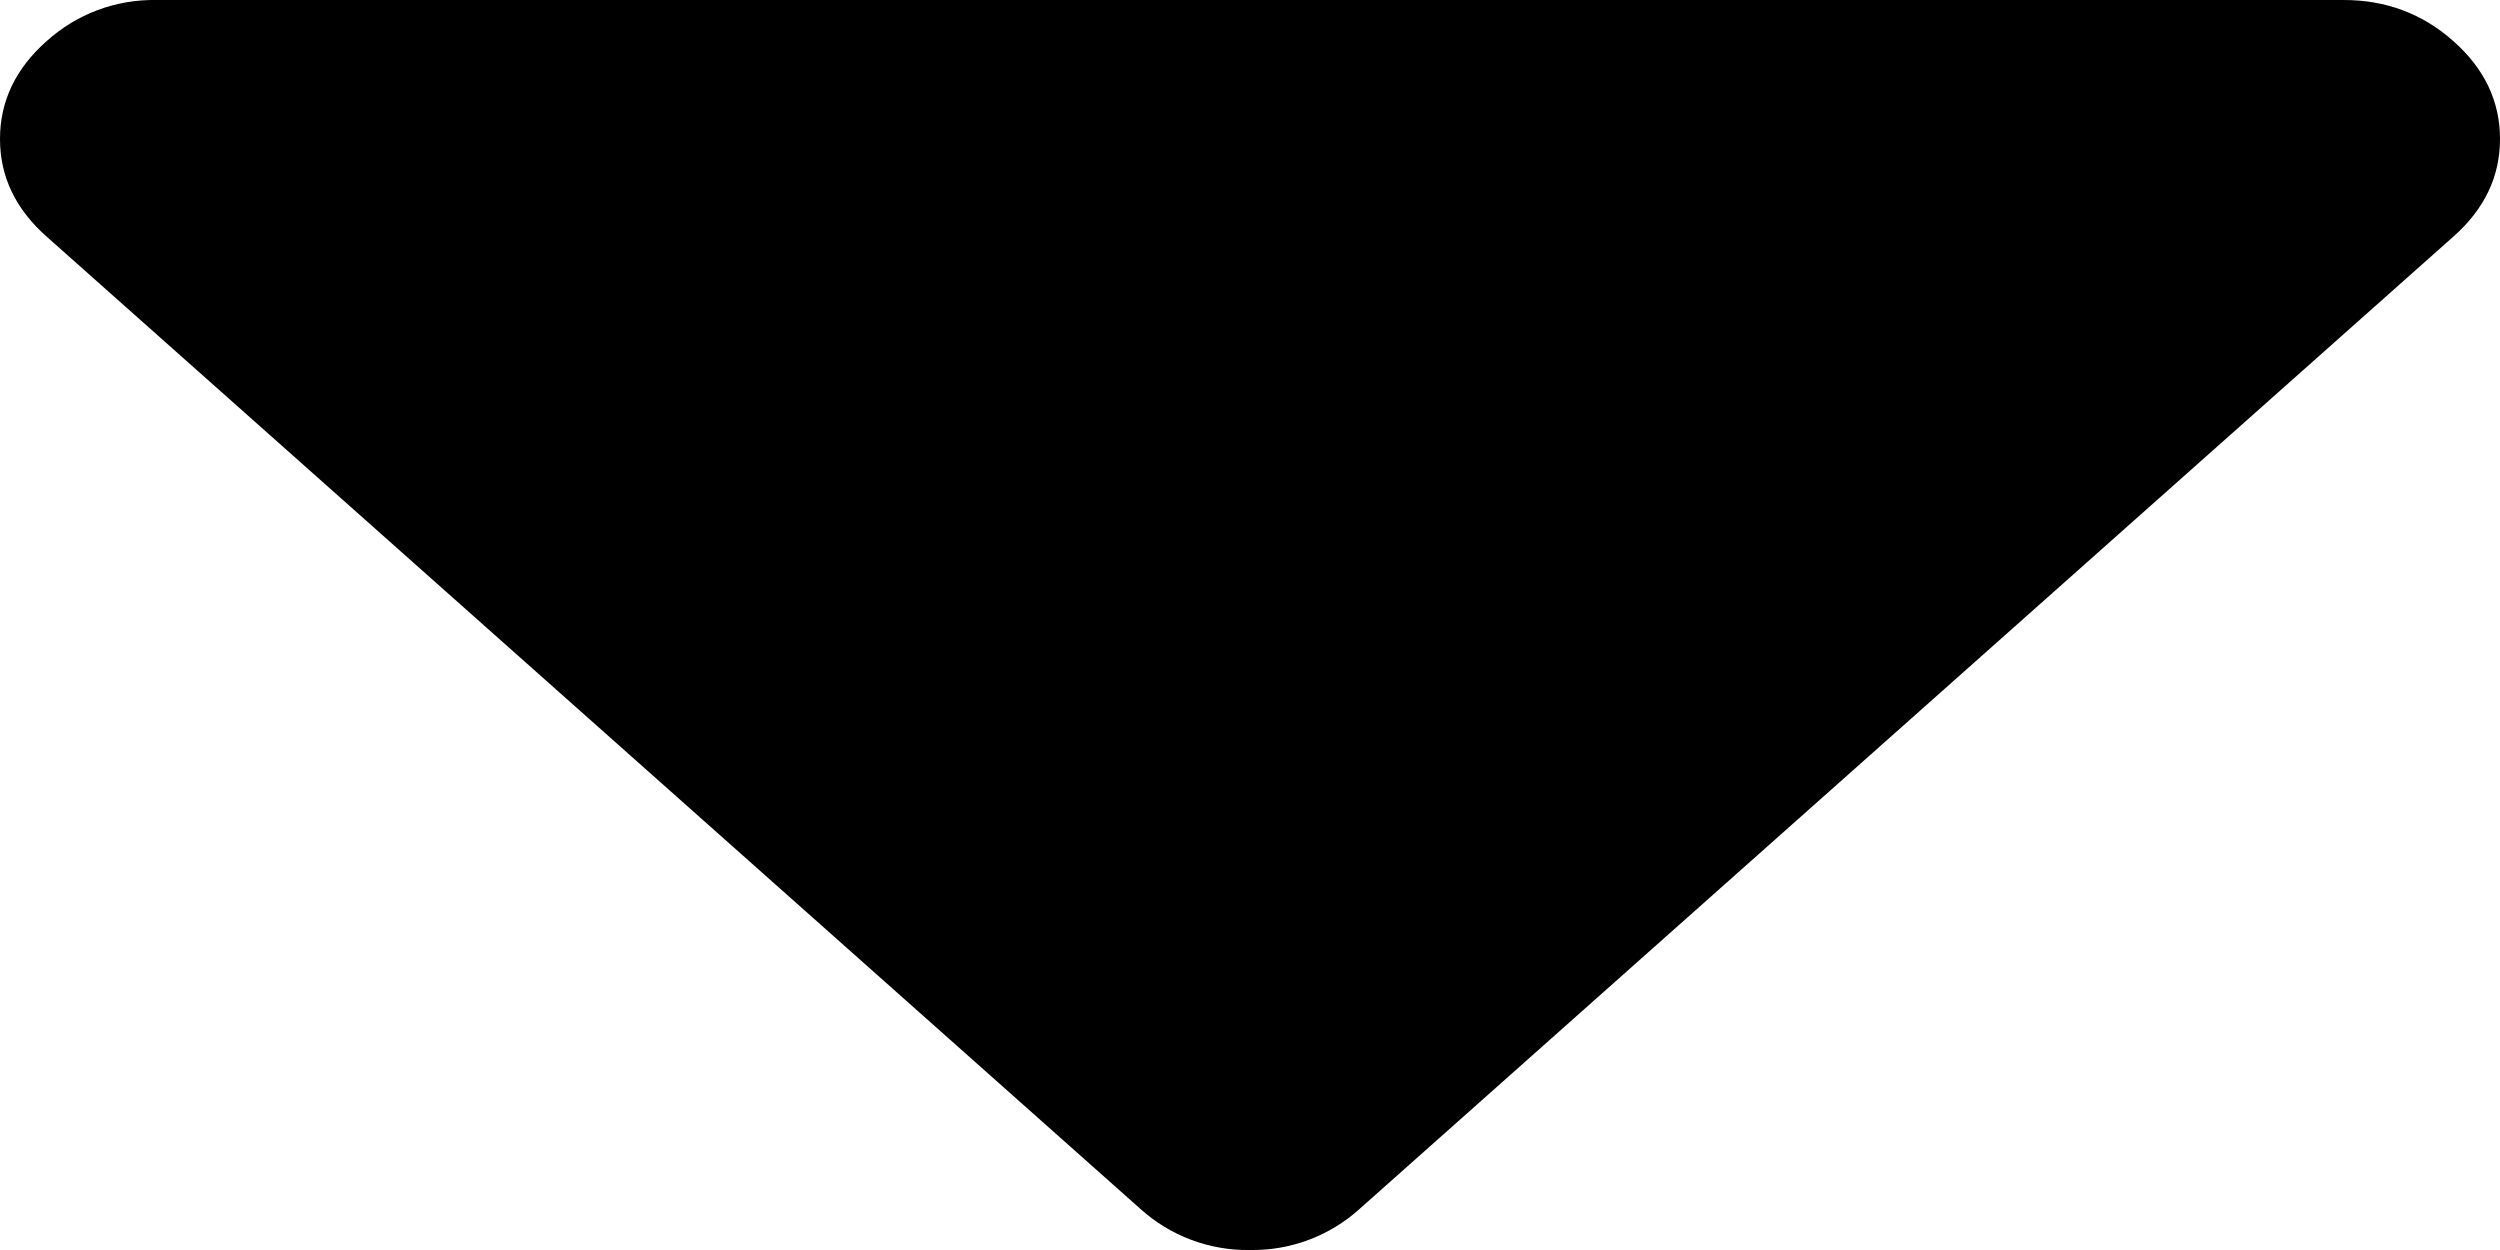 <?xml version="1.0" encoding="UTF-8"?>
<!-- Generated by Pixelmator Pro 3.2.3 -->
<svg width="32" height="16" viewBox="0 0 32 16" xmlns="http://www.w3.org/2000/svg" xmlns:xlink="http://www.w3.org/1999/xlink">
    <path id="Path" fill="#000000" fill-rule="evenodd" stroke="none" d="M 32 1.78 C 32 2.26 31.802 2.675 31.405 3.027 L 17.405 15.472 C 17.021 15.82 16.518 16.009 16 16 C 15.482 16.009 14.979 15.82 14.595 15.472 L 0.595 3.027 C 0.198 2.675 0 2.26 0 1.78 C 0 1.297 0.198 0.88 0.595 0.528 C 0.979 0.18 1.482 -0.009 2 0 L 30 0 C 30.542 0 31.01 0.176 31.405 0.528 C 31.802 0.88 32 1.298 32 1.779 Z"/>
</svg>
